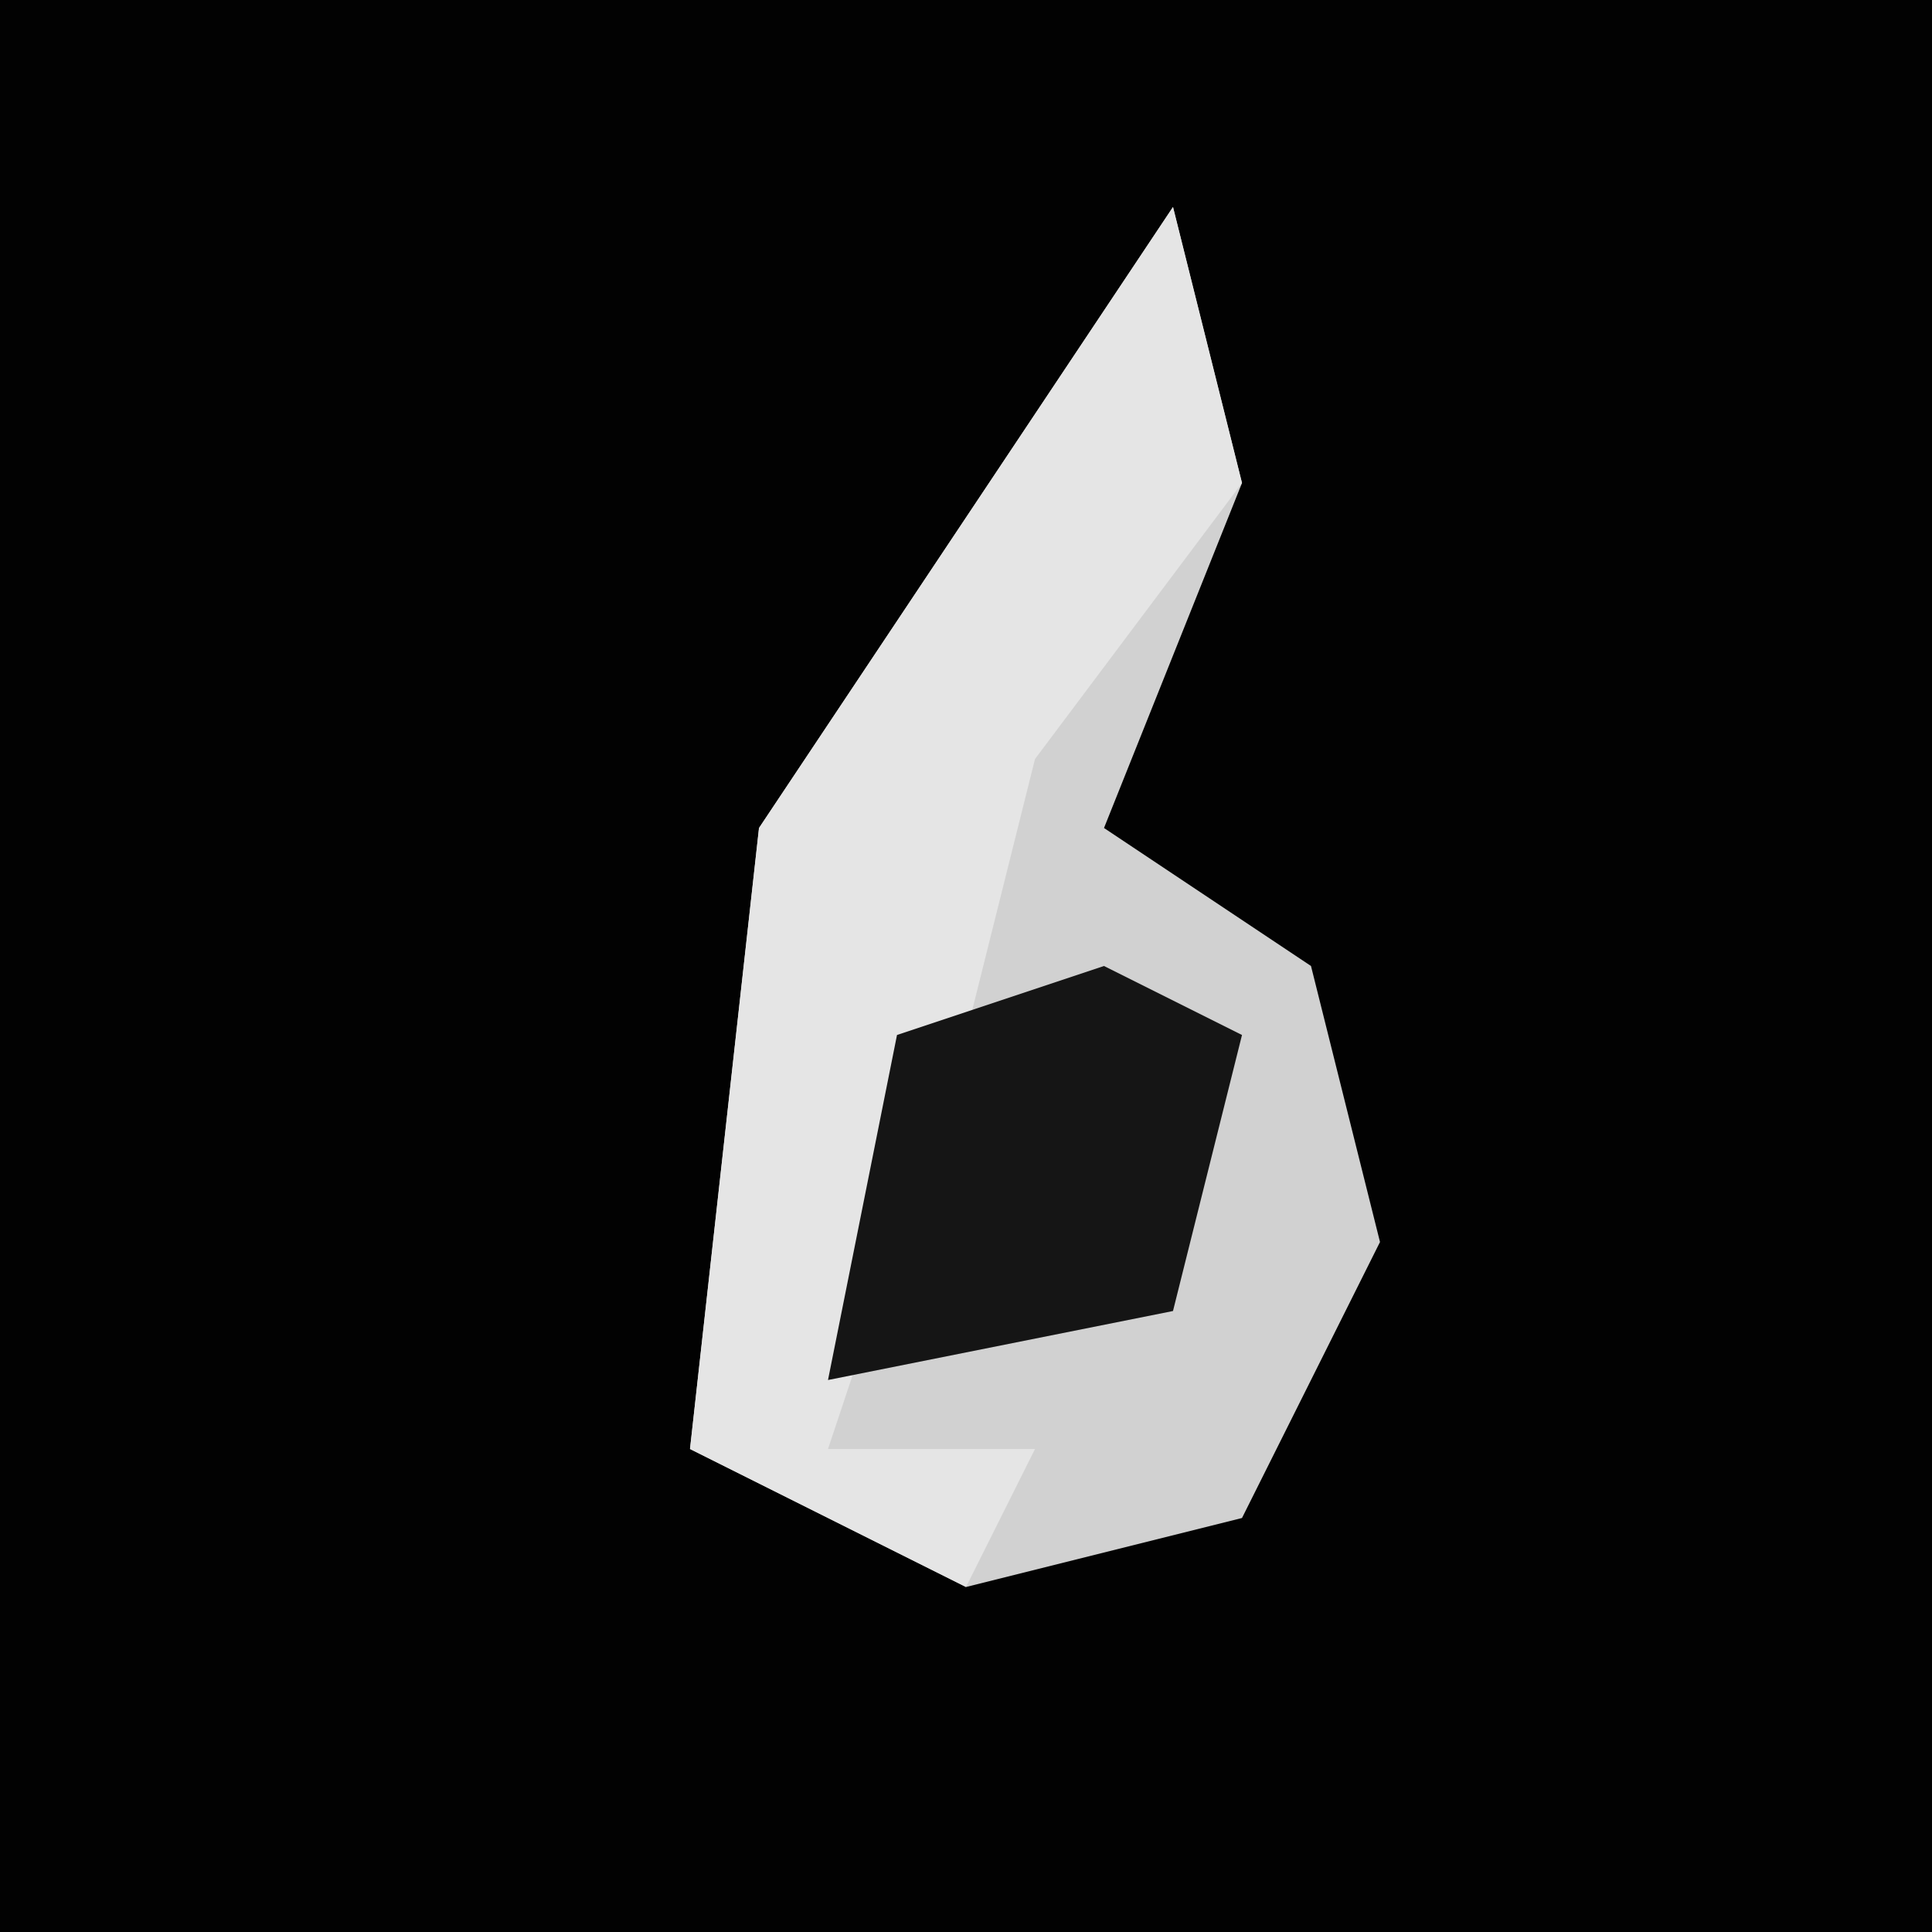 <?xml version="1.0" encoding="UTF-8"?>
<svg version="1.1" xmlns="http://www.w3.org/2000/svg" width="28" height="28">
<path d="M0,0 L28,0 L28,28 L0,28 Z " fill="#020202" transform="translate(0,0)"/>
<path d="M0,0 L1,4 L-1,9 L2,11 L3,15 L1,19 L-3,20 L-7,18 L-6,9 L-2,3 Z " fill="#D1D1D1" transform="translate(17,3)"/>
<path d="M0,0 L1,4 L-2,8 L-3,12 L-5,18 L-2,18 L-3,20 L-7,18 L-6,9 L-2,3 Z " fill="#E5E5E5" transform="translate(17,3)"/>
<path d="M0,0 L2,1 L1,5 L-4,6 L-3,1 Z " fill="#151515" transform="translate(16,14)"/>
</svg>
